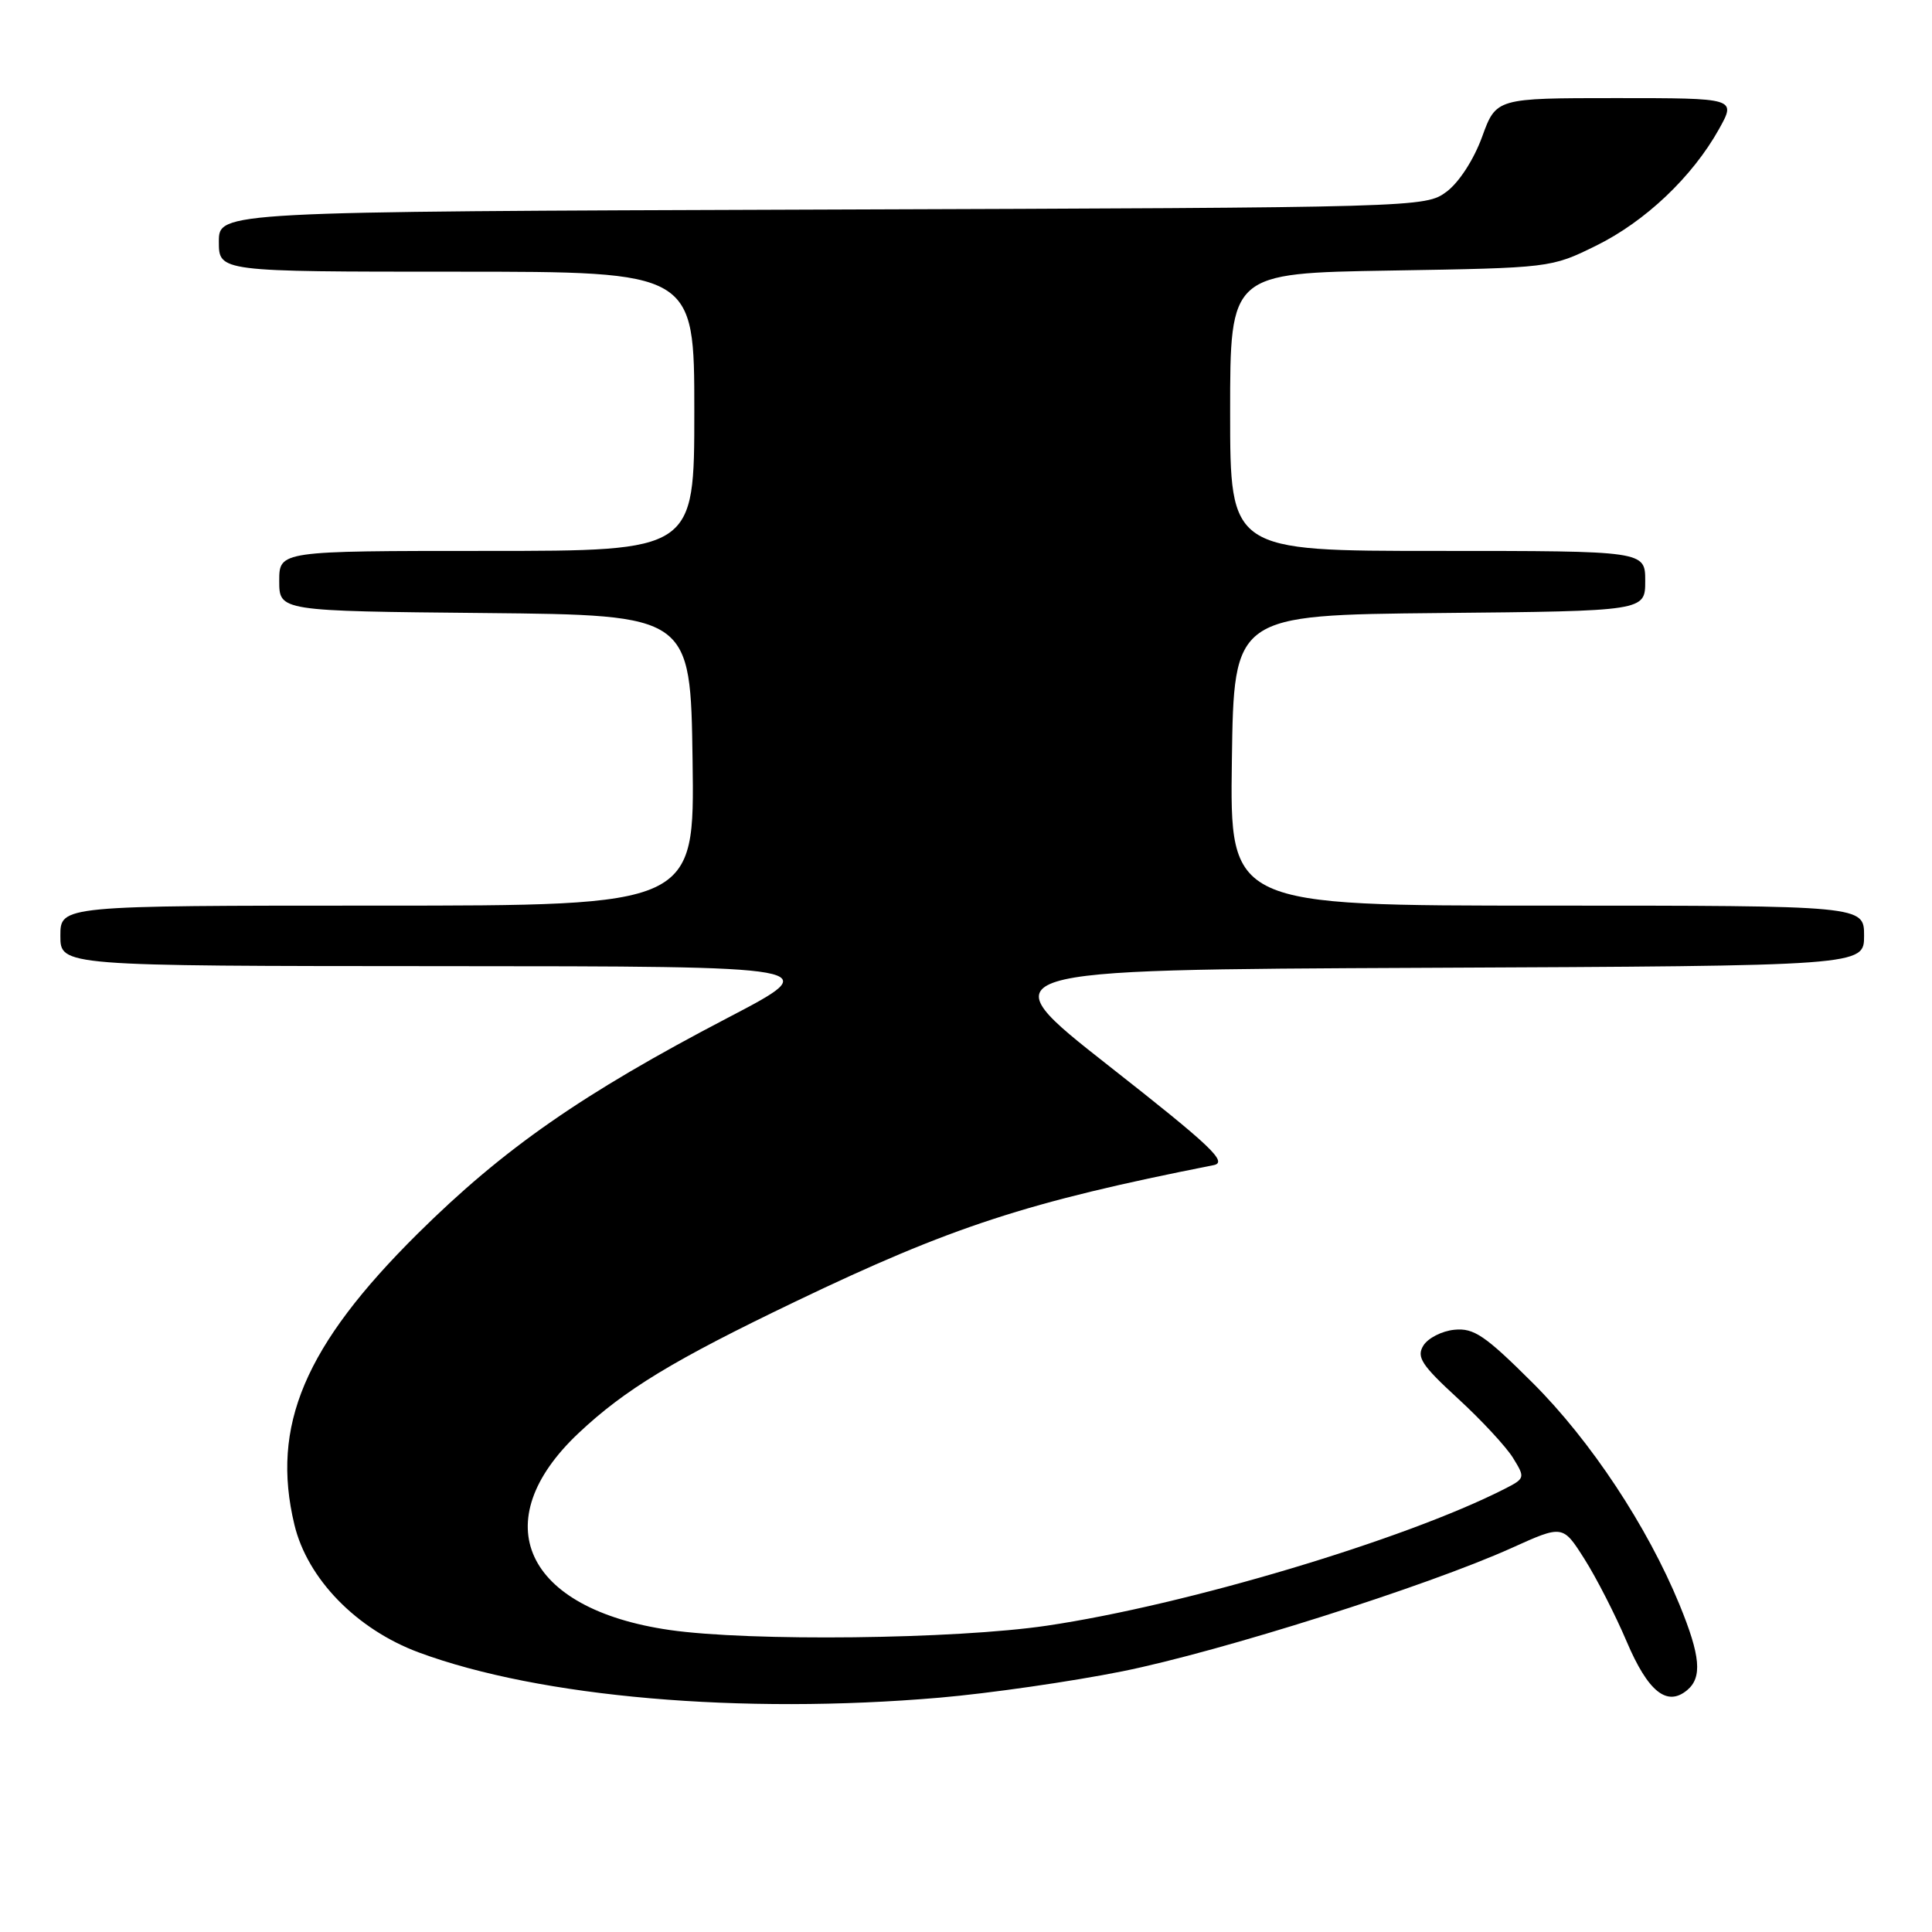 <?xml version="1.0" encoding="UTF-8" standalone="no"?>
<!DOCTYPE svg PUBLIC "-//W3C//DTD SVG 1.1//EN" "http://www.w3.org/Graphics/SVG/1.1/DTD/svg11.dtd" >
<svg xmlns="http://www.w3.org/2000/svg" xmlns:xlink="http://www.w3.org/1999/xlink" version="1.1" viewBox="0 0 256 256">
 <g >
 <path fill="currentColor"
d=" M 124.50 224.95 C 131.10 224.38 141.99 222.81 148.71 221.46 C 161.73 218.84 189.09 210.17 200.29 205.12 C 207.08 202.05 207.08 202.05 209.95 206.58 C 211.53 209.07 214.05 214.00 215.55 217.53 C 218.37 224.16 220.88 226.18 223.55 223.96 C 225.58 222.27 225.33 219.42 222.54 212.62 C 218.27 202.23 210.76 190.89 203.11 183.26 C 196.78 176.95 195.29 175.94 192.71 176.20 C 191.06 176.36 189.21 177.31 188.60 178.30 C 187.67 179.82 188.36 180.88 193.17 185.30 C 196.29 188.16 199.58 191.71 200.49 193.19 C 202.11 195.82 202.09 195.90 199.32 197.31 C 186.09 204.04 157.14 212.69 138.72 215.41 C 126.55 217.21 99.34 217.52 88.71 215.98 C 69.52 213.20 64.19 201.64 76.67 189.89 C 82.79 184.13 89.21 180.23 105.36 172.48 C 126.10 162.53 136.10 159.27 160.80 154.39 C 162.74 154.01 160.53 151.91 146.91 141.22 C 130.72 128.50 130.72 128.50 188.86 128.24 C 247.00 127.98 247.00 127.98 247.00 123.99 C 247.00 120.00 247.00 120.00 204.98 120.00 C 162.96 120.00 162.96 120.00 163.23 100.75 C 163.50 81.50 163.50 81.50 190.75 81.23 C 218.00 80.97 218.00 80.97 218.00 76.98 C 218.00 73.00 218.00 73.00 190.50 73.00 C 163.00 73.00 163.00 73.00 163.00 54.60 C 163.00 36.20 163.00 36.20 184.25 35.85 C 205.40 35.50 205.53 35.49 211.46 32.57 C 218.00 29.36 224.25 23.43 227.78 17.10 C 230.06 13.00 230.06 13.00 214.16 13.00 C 198.25 13.00 198.25 13.00 196.38 18.15 C 195.28 21.16 193.32 24.18 191.68 25.40 C 188.87 27.49 188.31 27.50 108.93 27.77 C 29.00 28.04 29.00 28.04 29.00 32.02 C 29.00 36.00 29.00 36.00 60.50 36.00 C 92.00 36.00 92.00 36.00 92.00 54.50 C 92.00 73.00 92.00 73.00 64.50 73.00 C 37.00 73.00 37.00 73.00 37.00 76.98 C 37.00 80.97 37.00 80.97 64.25 81.23 C 91.50 81.50 91.50 81.50 91.77 100.75 C 92.04 120.00 92.04 120.00 50.02 120.00 C 8.00 120.00 8.00 120.00 8.00 124.00 C 8.00 128.00 8.00 128.00 58.75 128.02 C 109.50 128.04 109.50 128.04 96.46 134.85 C 77.15 144.93 66.75 152.17 55.36 163.45 C 40.36 178.32 35.86 188.93 39.01 202.03 C 40.73 209.21 47.25 215.90 55.50 218.96 C 71.54 224.90 98.19 227.21 124.50 224.95 Z "/>
</g>
</svg>